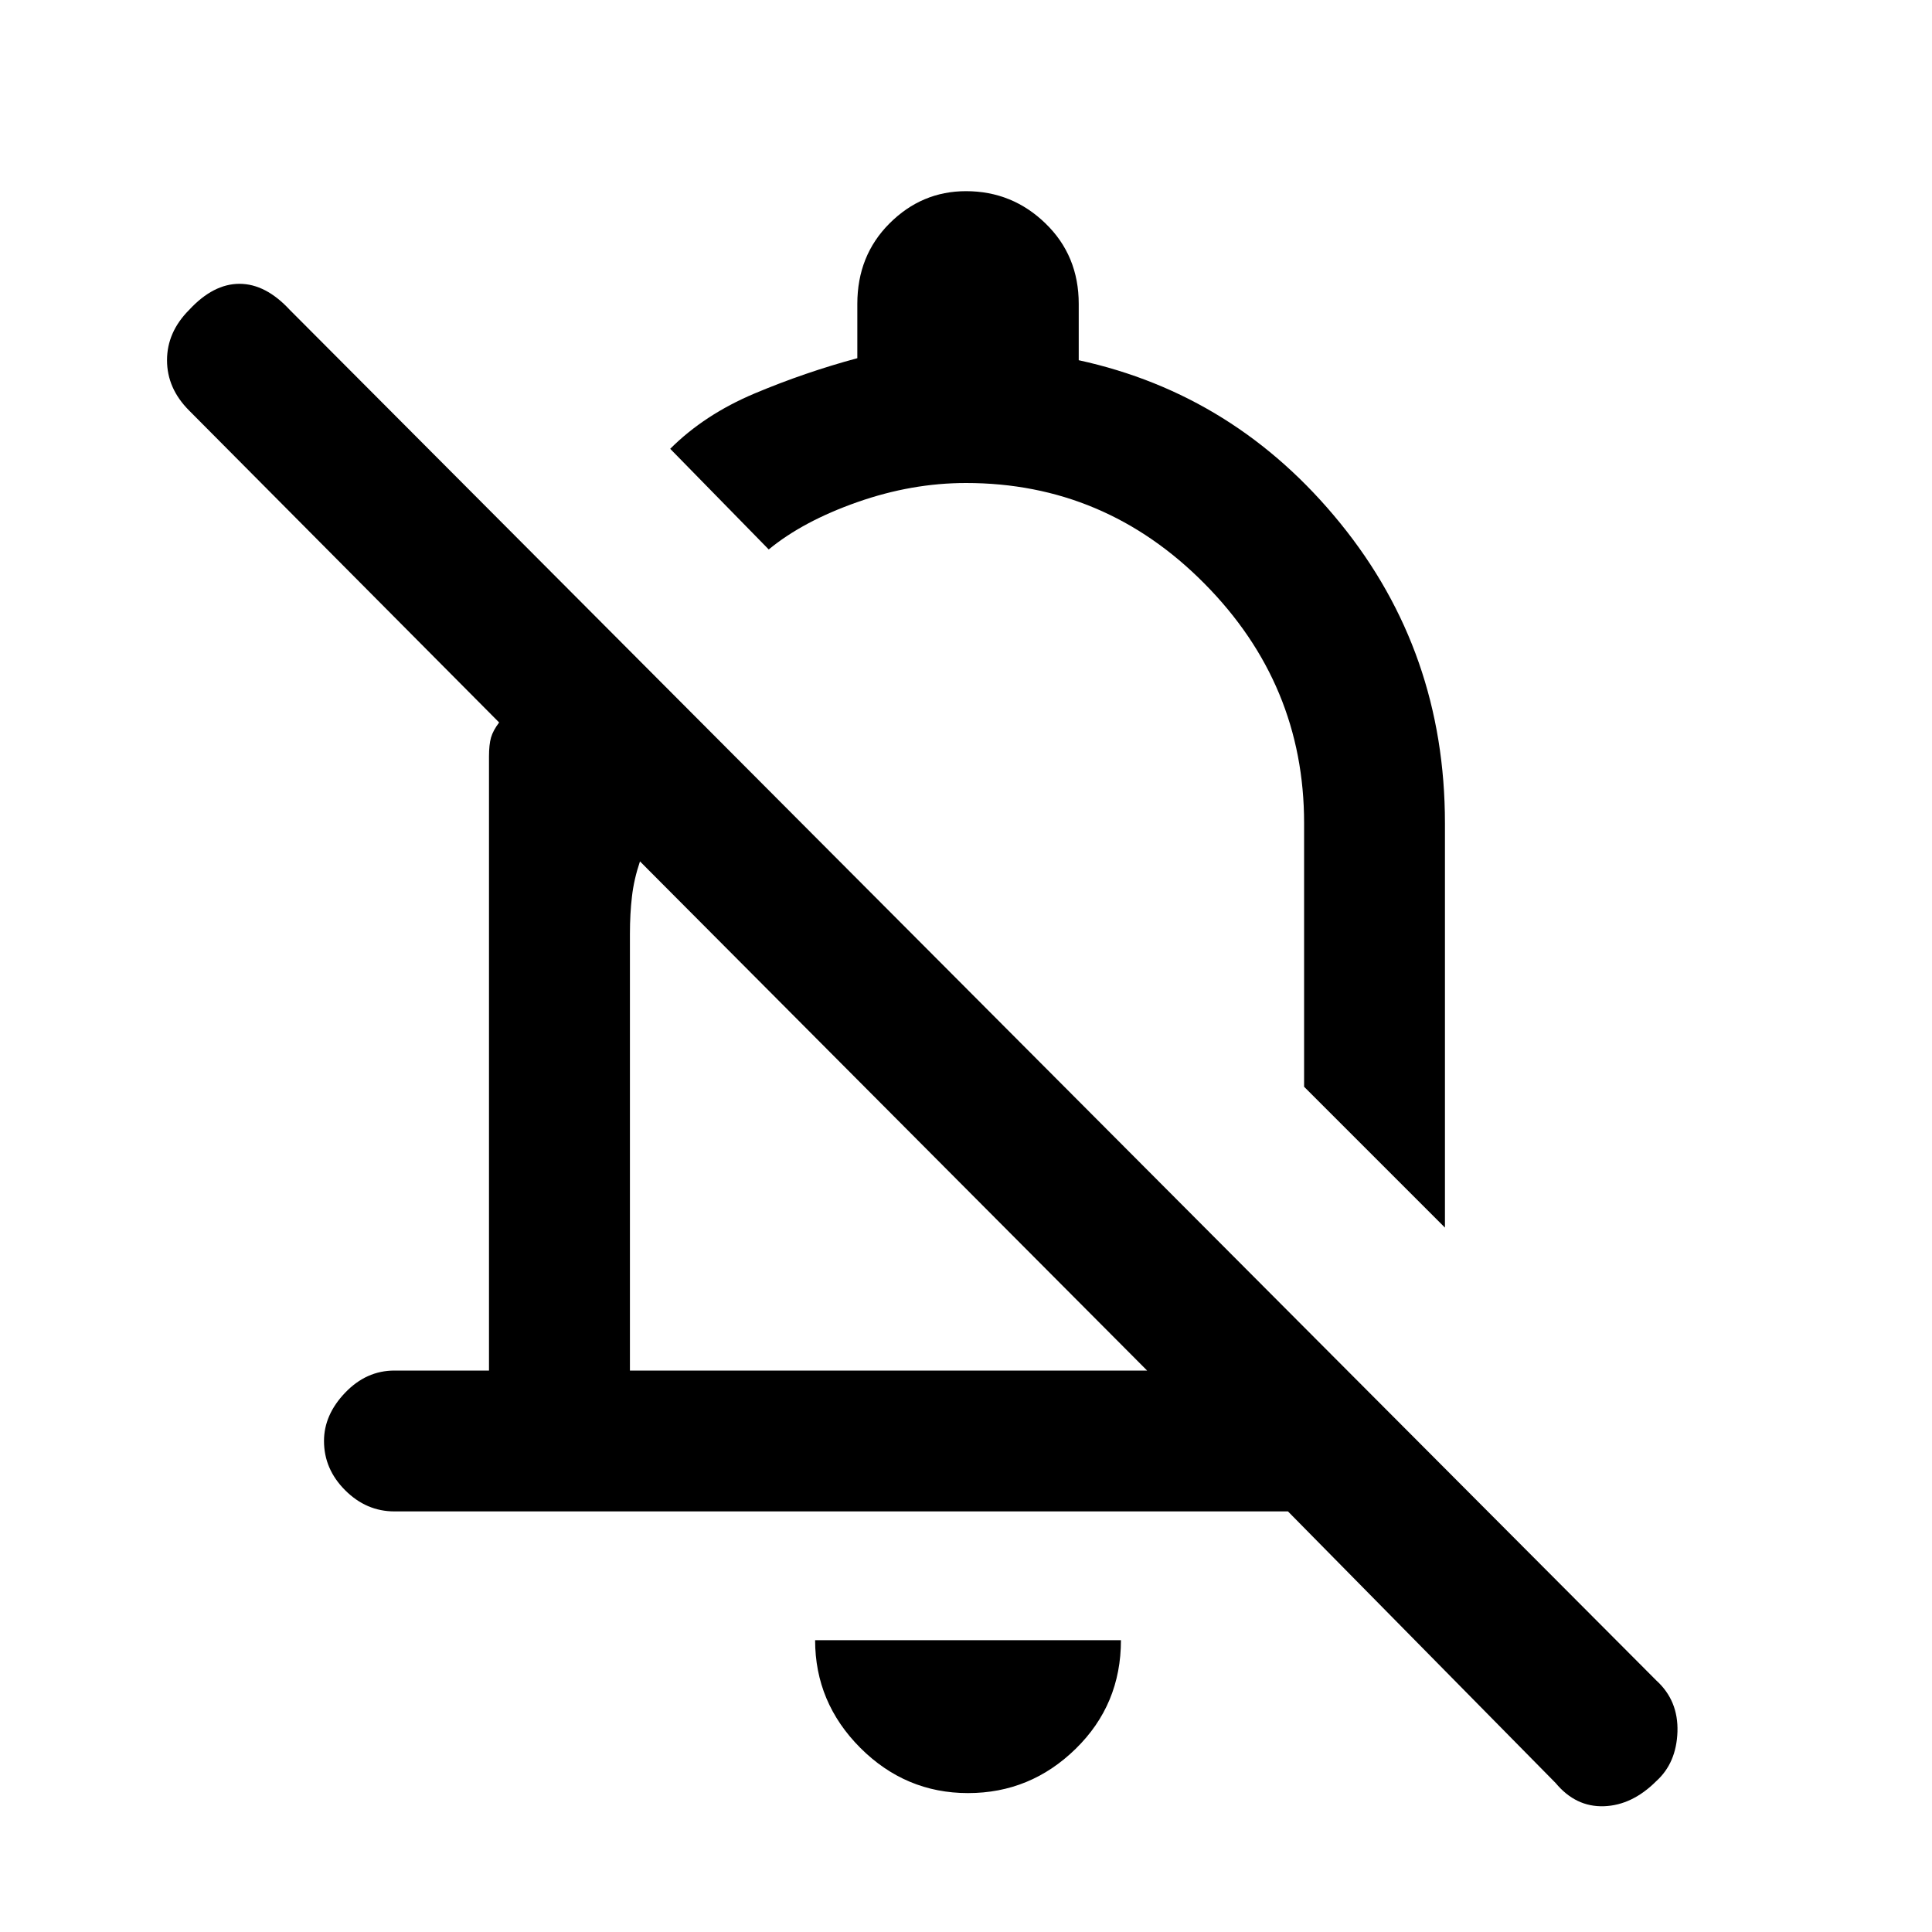 <svg xmlns="http://www.w3.org/2000/svg" height="20" width="20"><path d="M16.104 18.458 13.333 15.646H4.083Q3.792 15.646 3.573 15.427Q3.354 15.208 3.354 14.917Q3.354 14.646 3.573 14.417Q3.792 14.188 4.083 14.188H5.062V7.833Q5.062 7.708 5.083 7.635Q5.104 7.562 5.167 7.479L1.958 4.25Q1.729 4.021 1.729 3.729Q1.729 3.438 1.958 3.208Q2.208 2.938 2.479 2.938Q2.75 2.938 3 3.208L17.146 17.396Q17.375 17.604 17.365 17.927Q17.354 18.25 17.146 18.438Q16.896 18.688 16.604 18.698Q16.312 18.708 16.104 18.458ZM14.958 12.708 13.5 11.25V8.521Q13.5 7.083 12.469 6.042Q11.438 5 10 5Q9.438 5 8.875 5.198Q8.312 5.396 7.958 5.688L6.938 4.646Q7.292 4.292 7.812 4.073Q8.333 3.854 8.875 3.708V3.146Q8.875 2.646 9.208 2.313Q9.542 1.979 10 1.979Q10.479 1.979 10.823 2.313Q11.167 2.646 11.167 3.146V3.729Q12.792 4.083 13.875 5.417Q14.958 6.75 14.958 8.521ZM9.25 11.542Q9.25 11.542 9.25 11.542Q9.25 11.542 9.25 11.542ZM10.021 18.562Q9.375 18.562 8.906 18.094Q8.438 17.625 8.438 16.979H11.604Q11.604 17.646 11.135 18.104Q10.667 18.562 10.021 18.562ZM6.521 14.188H11.875L6.625 8.917Q6.562 9.104 6.542 9.281Q6.521 9.458 6.521 9.667ZM10.729 8.542Q10.729 8.542 10.729 8.542Q10.729 8.542 10.729 8.542Q10.729 8.542 10.729 8.542Q10.729 8.542 10.729 8.542Z"/></svg>